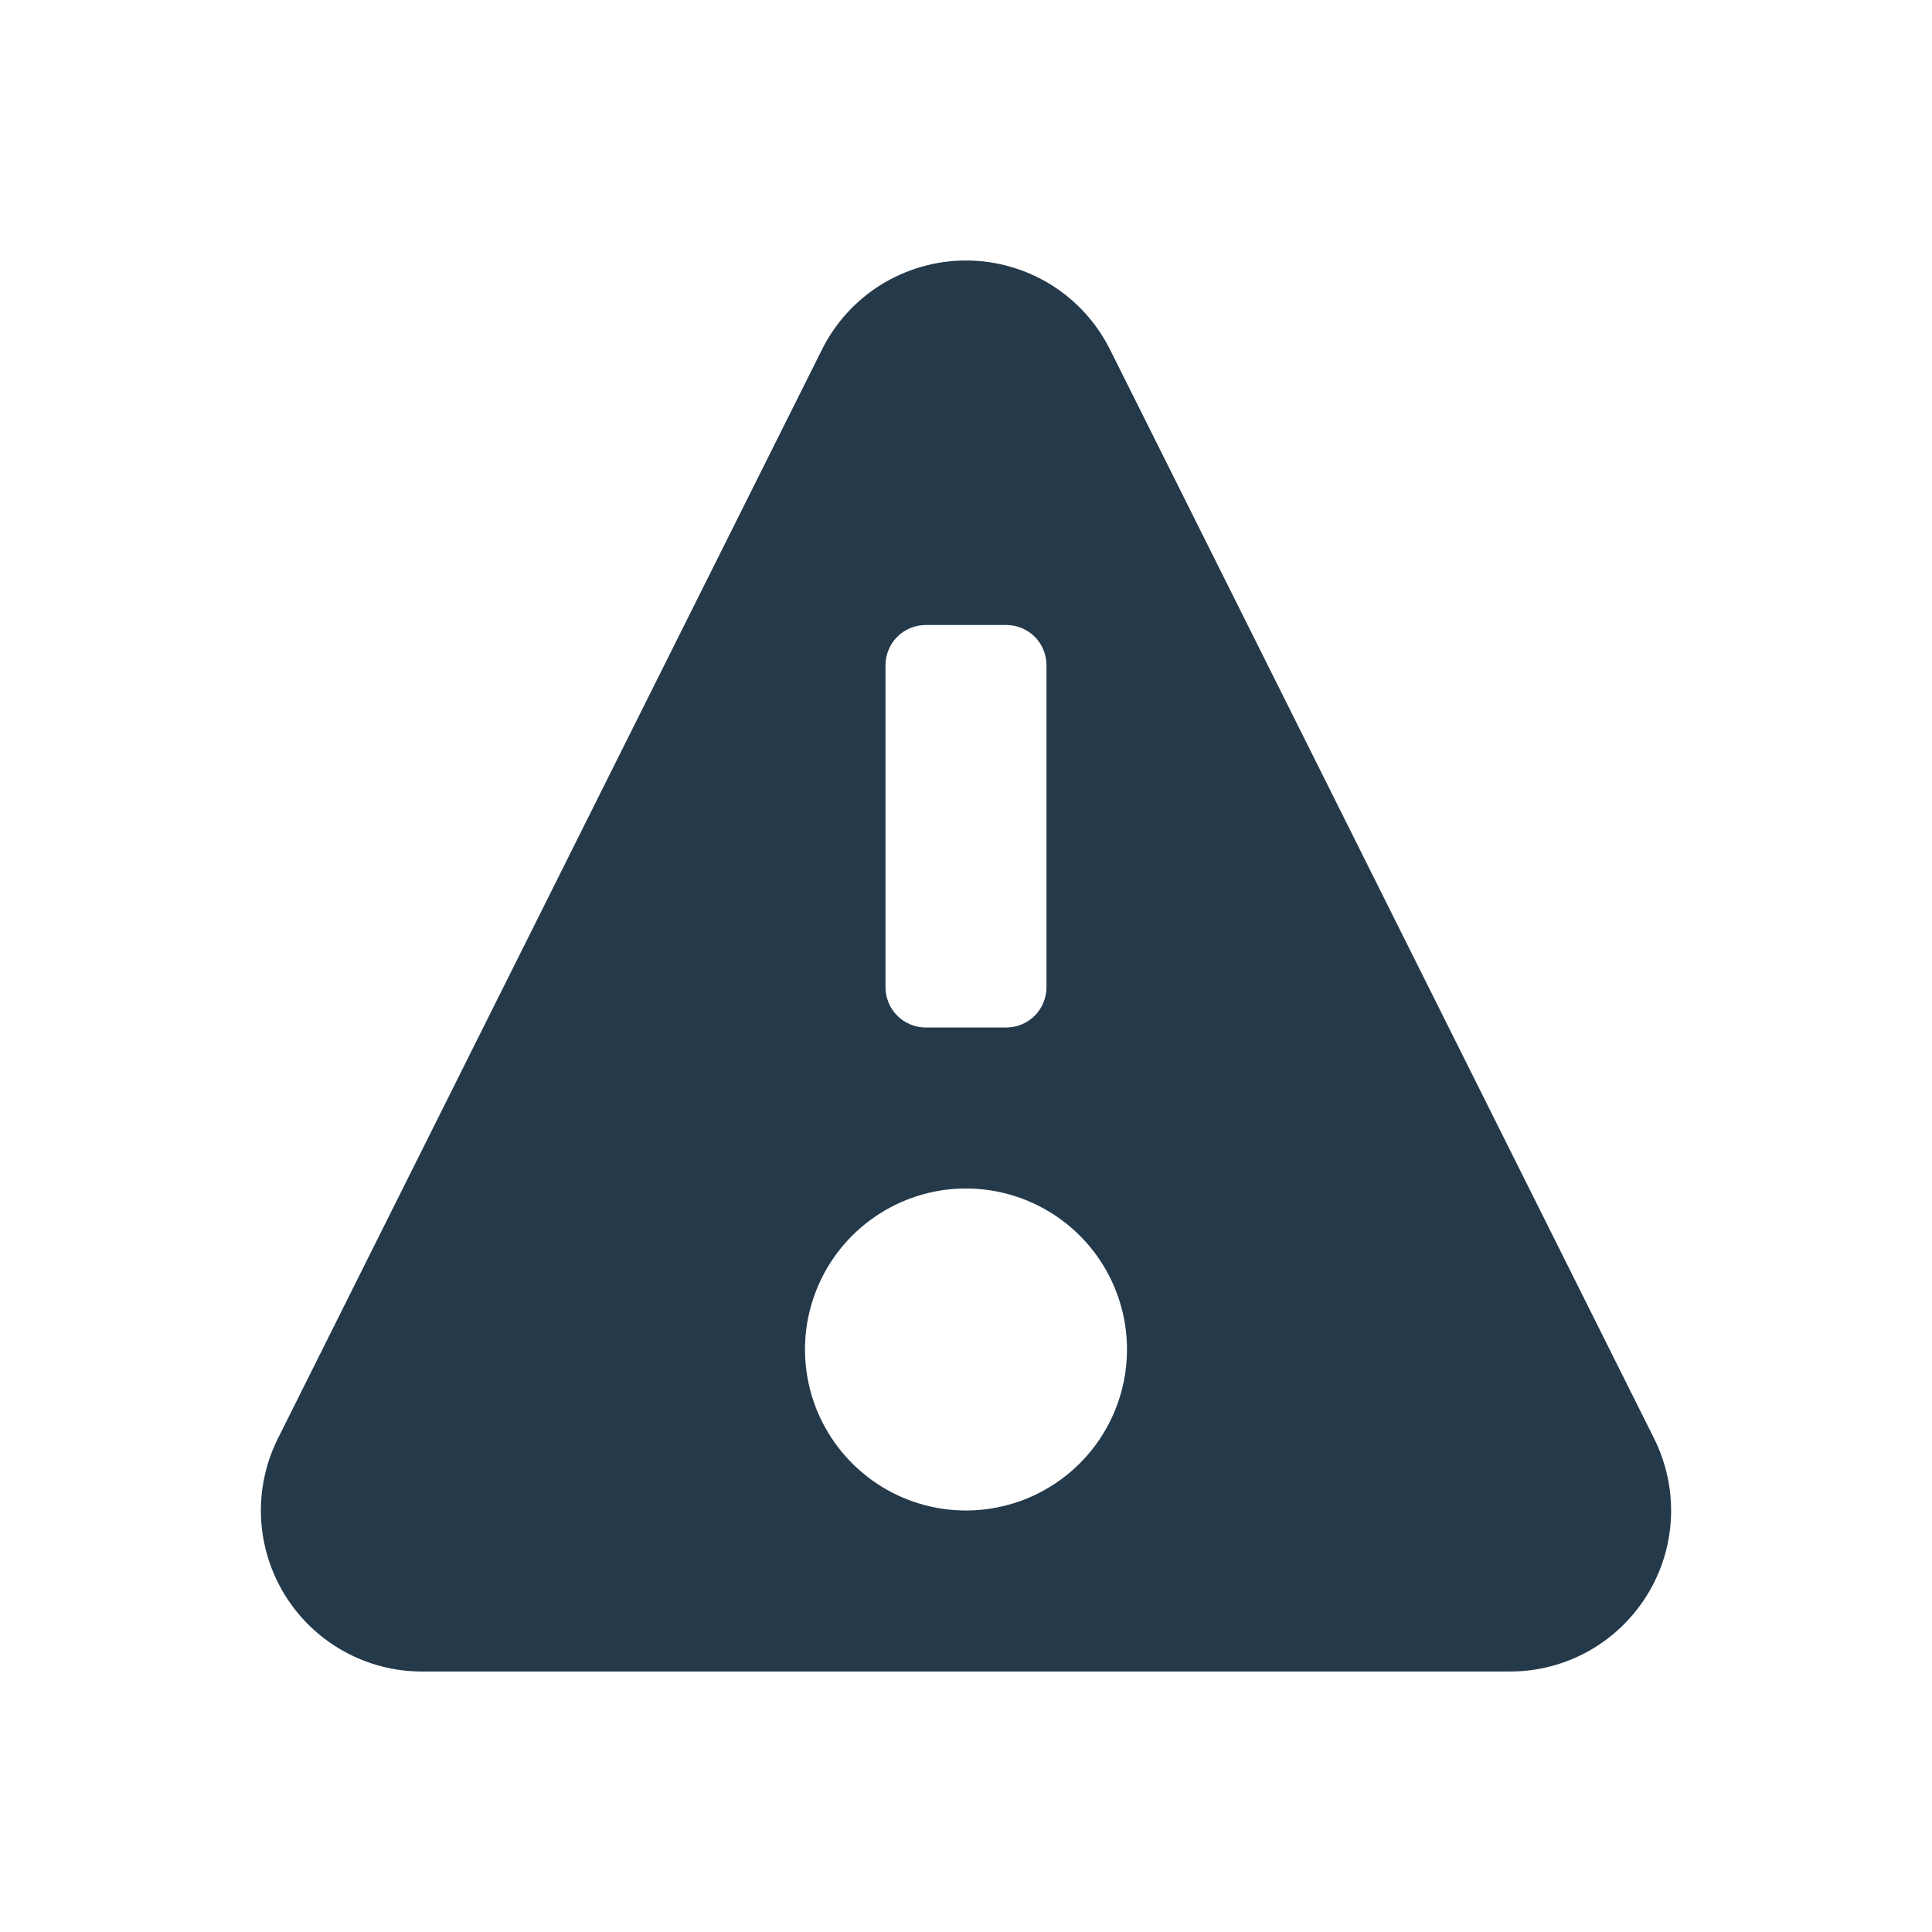 <svg width="24" height="24" viewBox="0 0 24 24" fill="none" xmlns="http://www.w3.org/2000/svg">
<path d="M20.55 17.874L13.79 4.344C13.624 4.011 13.369 3.731 13.053 3.535C12.736 3.34 12.372 3.236 12 3.236C11.628 3.236 11.264 3.34 10.947 3.535C10.631 3.731 10.376 4.011 10.21 4.344L3.45 17.874C3.299 18.179 3.227 18.517 3.243 18.857C3.259 19.197 3.362 19.528 3.541 19.817C3.72 20.106 3.97 20.345 4.268 20.511C4.565 20.677 4.9 20.764 5.24 20.764H18.76C19.1 20.764 19.435 20.677 19.733 20.511C20.03 20.345 20.28 20.106 20.459 19.817C20.639 19.528 20.741 19.197 20.757 18.857C20.773 18.517 20.701 18.179 20.55 17.874ZM11.5 7.764H12.5C12.633 7.764 12.76 7.817 12.854 7.91C12.947 8.004 13 8.131 13 8.264V12.264C13 12.396 12.947 12.524 12.854 12.617C12.76 12.711 12.633 12.764 12.5 12.764H11.5C11.367 12.764 11.24 12.711 11.146 12.617C11.053 12.524 11 12.396 11 12.264V8.264C11 8.131 11.053 8.004 11.146 7.91C11.24 7.817 11.367 7.764 11.5 7.764ZM12 18.764C11.604 18.764 11.218 18.647 10.889 18.427C10.56 18.207 10.304 17.895 10.152 17.529C10.001 17.164 9.961 16.762 10.038 16.374C10.116 15.986 10.306 15.629 10.586 15.35C10.866 15.07 11.222 14.88 11.61 14.802C11.998 14.725 12.4 14.765 12.765 14.916C13.131 15.068 13.443 15.324 13.663 15.653C13.883 15.982 14 16.368 14 16.764C14 17.294 13.789 17.803 13.414 18.178C13.039 18.553 12.53 18.764 12 18.764Z" fill="#24394A"/>
</svg>
